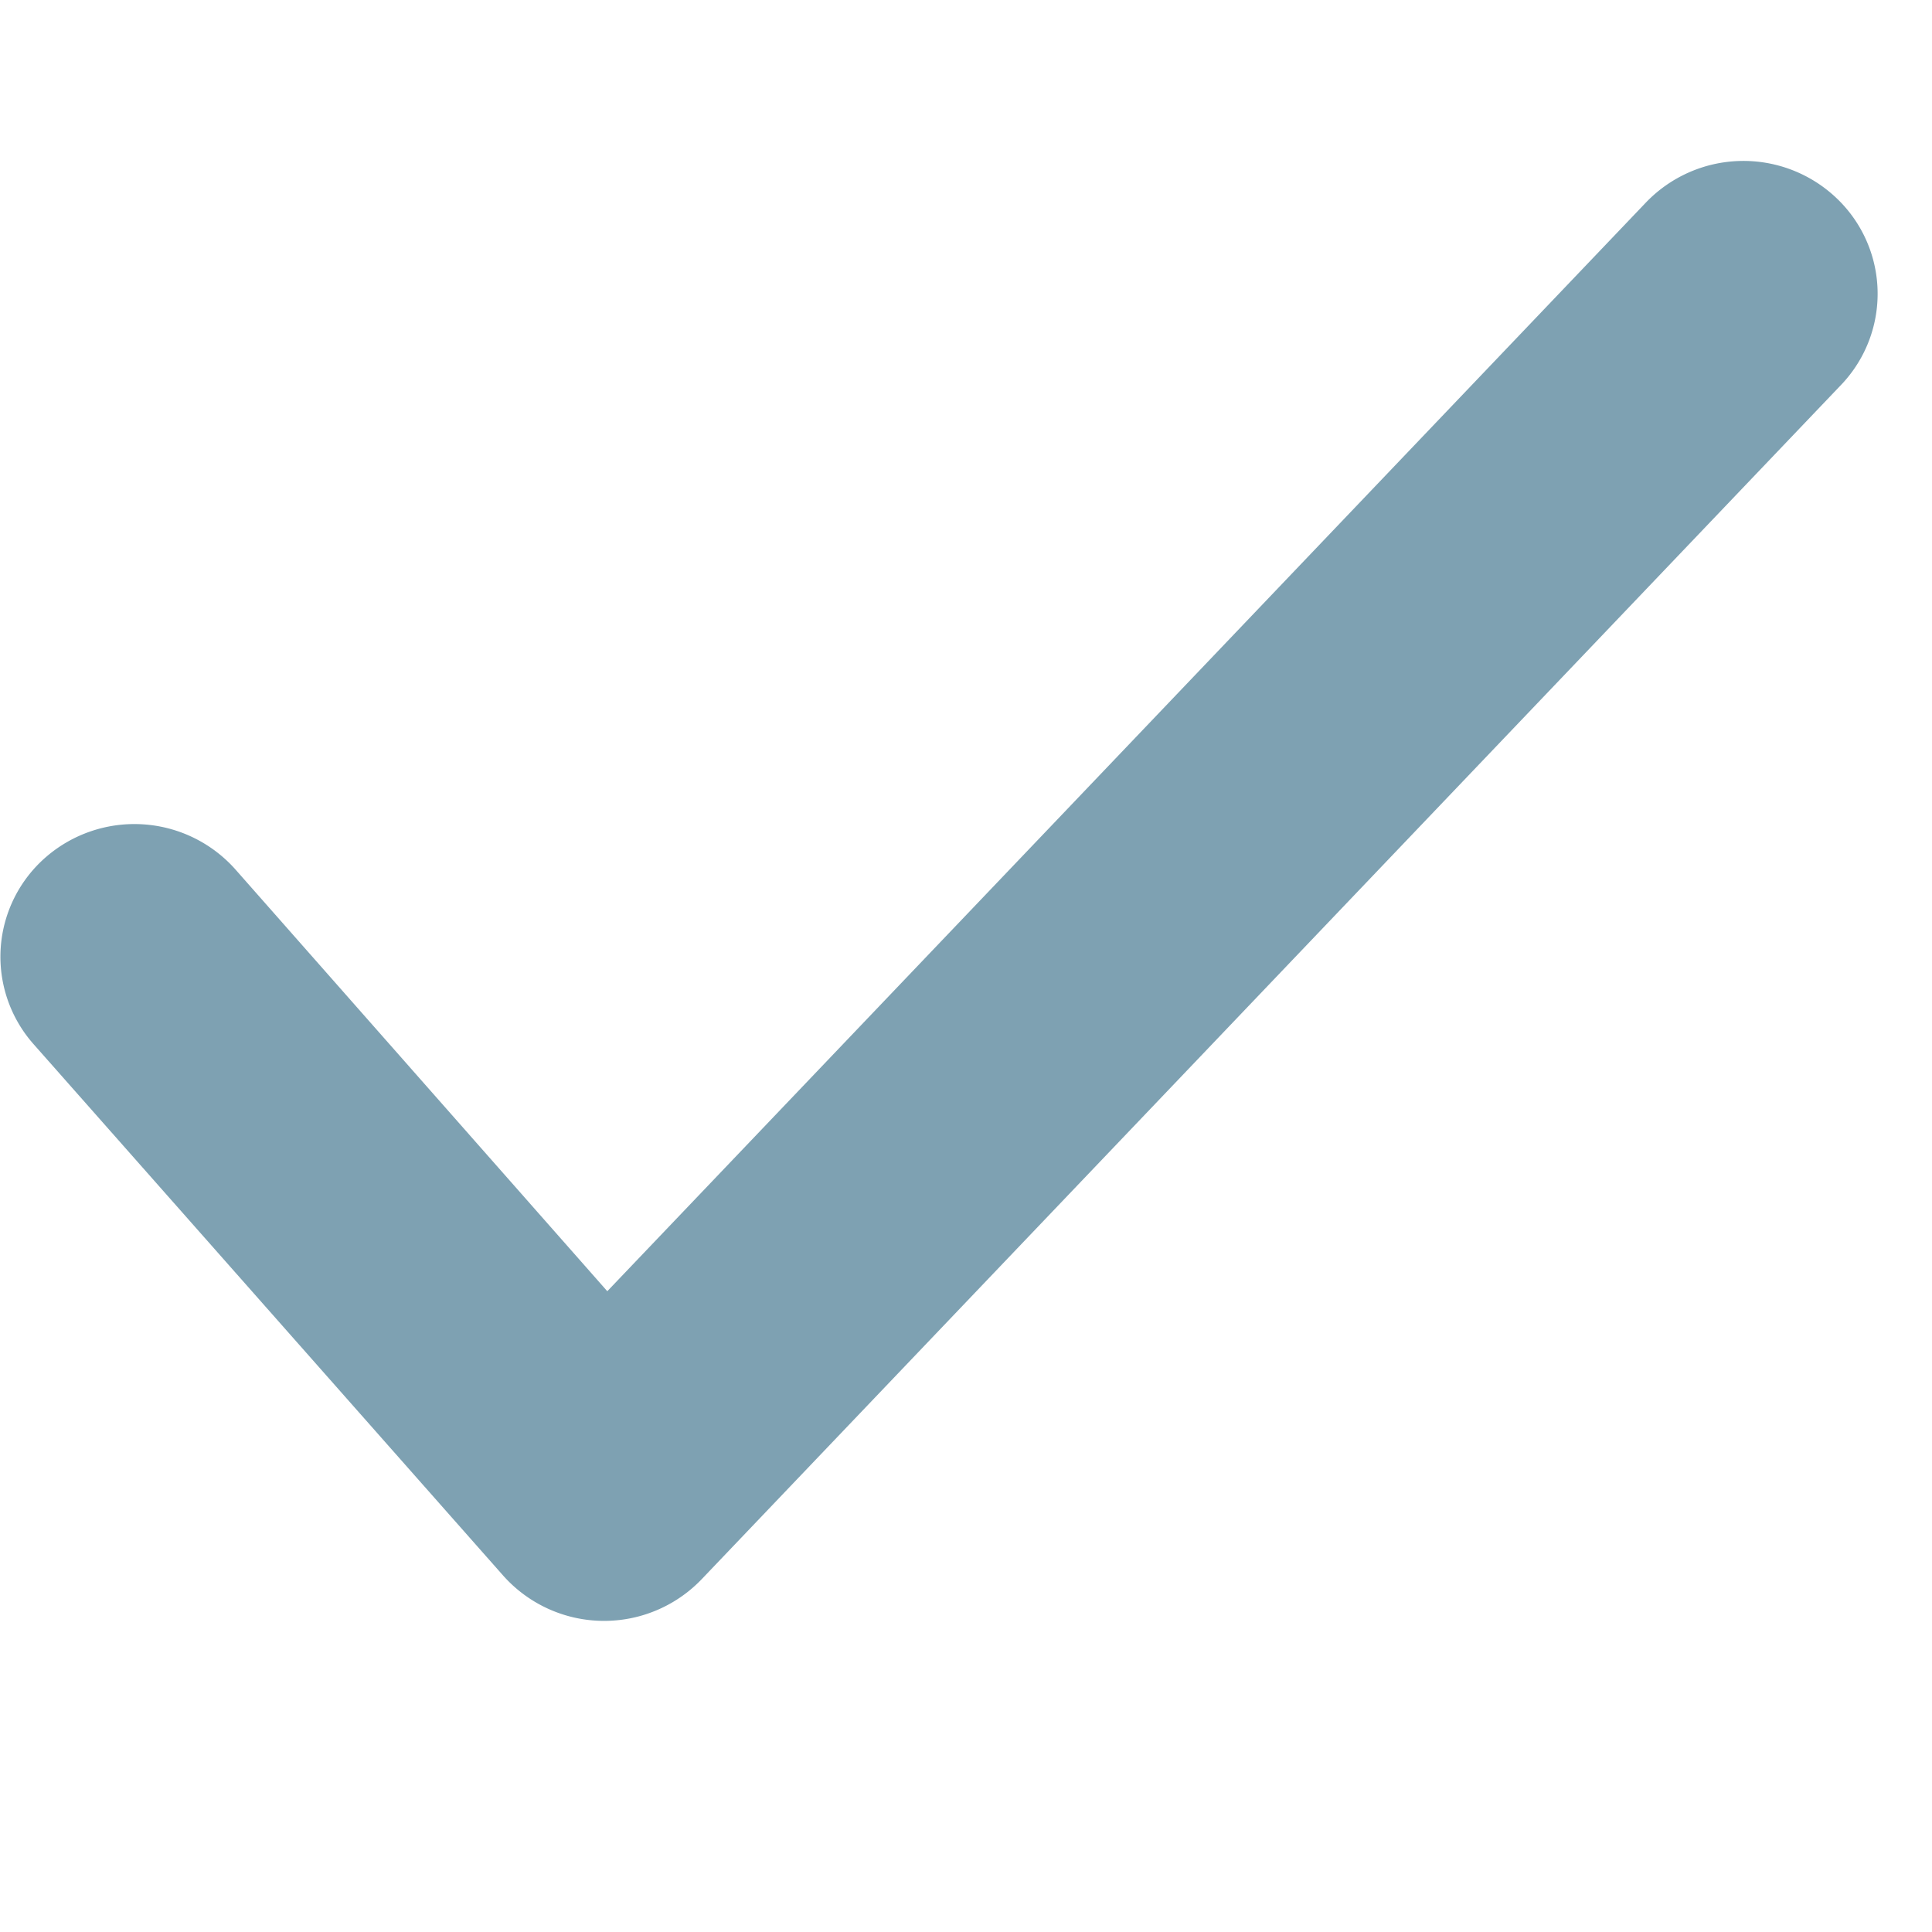 <svg xmlns="http://www.w3.org/2000/svg" width="12" height="12" viewBox="0 0 12 12">
    <g>
        <path fill="#7ea1b2" d="M4.4 10.2a.839.839 0 0 0-.078 1.175.819.819 0 0 0 1.164.078l3.3-2.916a.839.839 0 0 0 .023-1.233L1.391.227A.819.819 0 0 0 .225.261a.839.839 0 0 0 .033 1.178L7.02 7.89z" transform="translate(-907 -11118) rotate(90 -5100.169 6018.831)"/>
    </g>
</svg>
